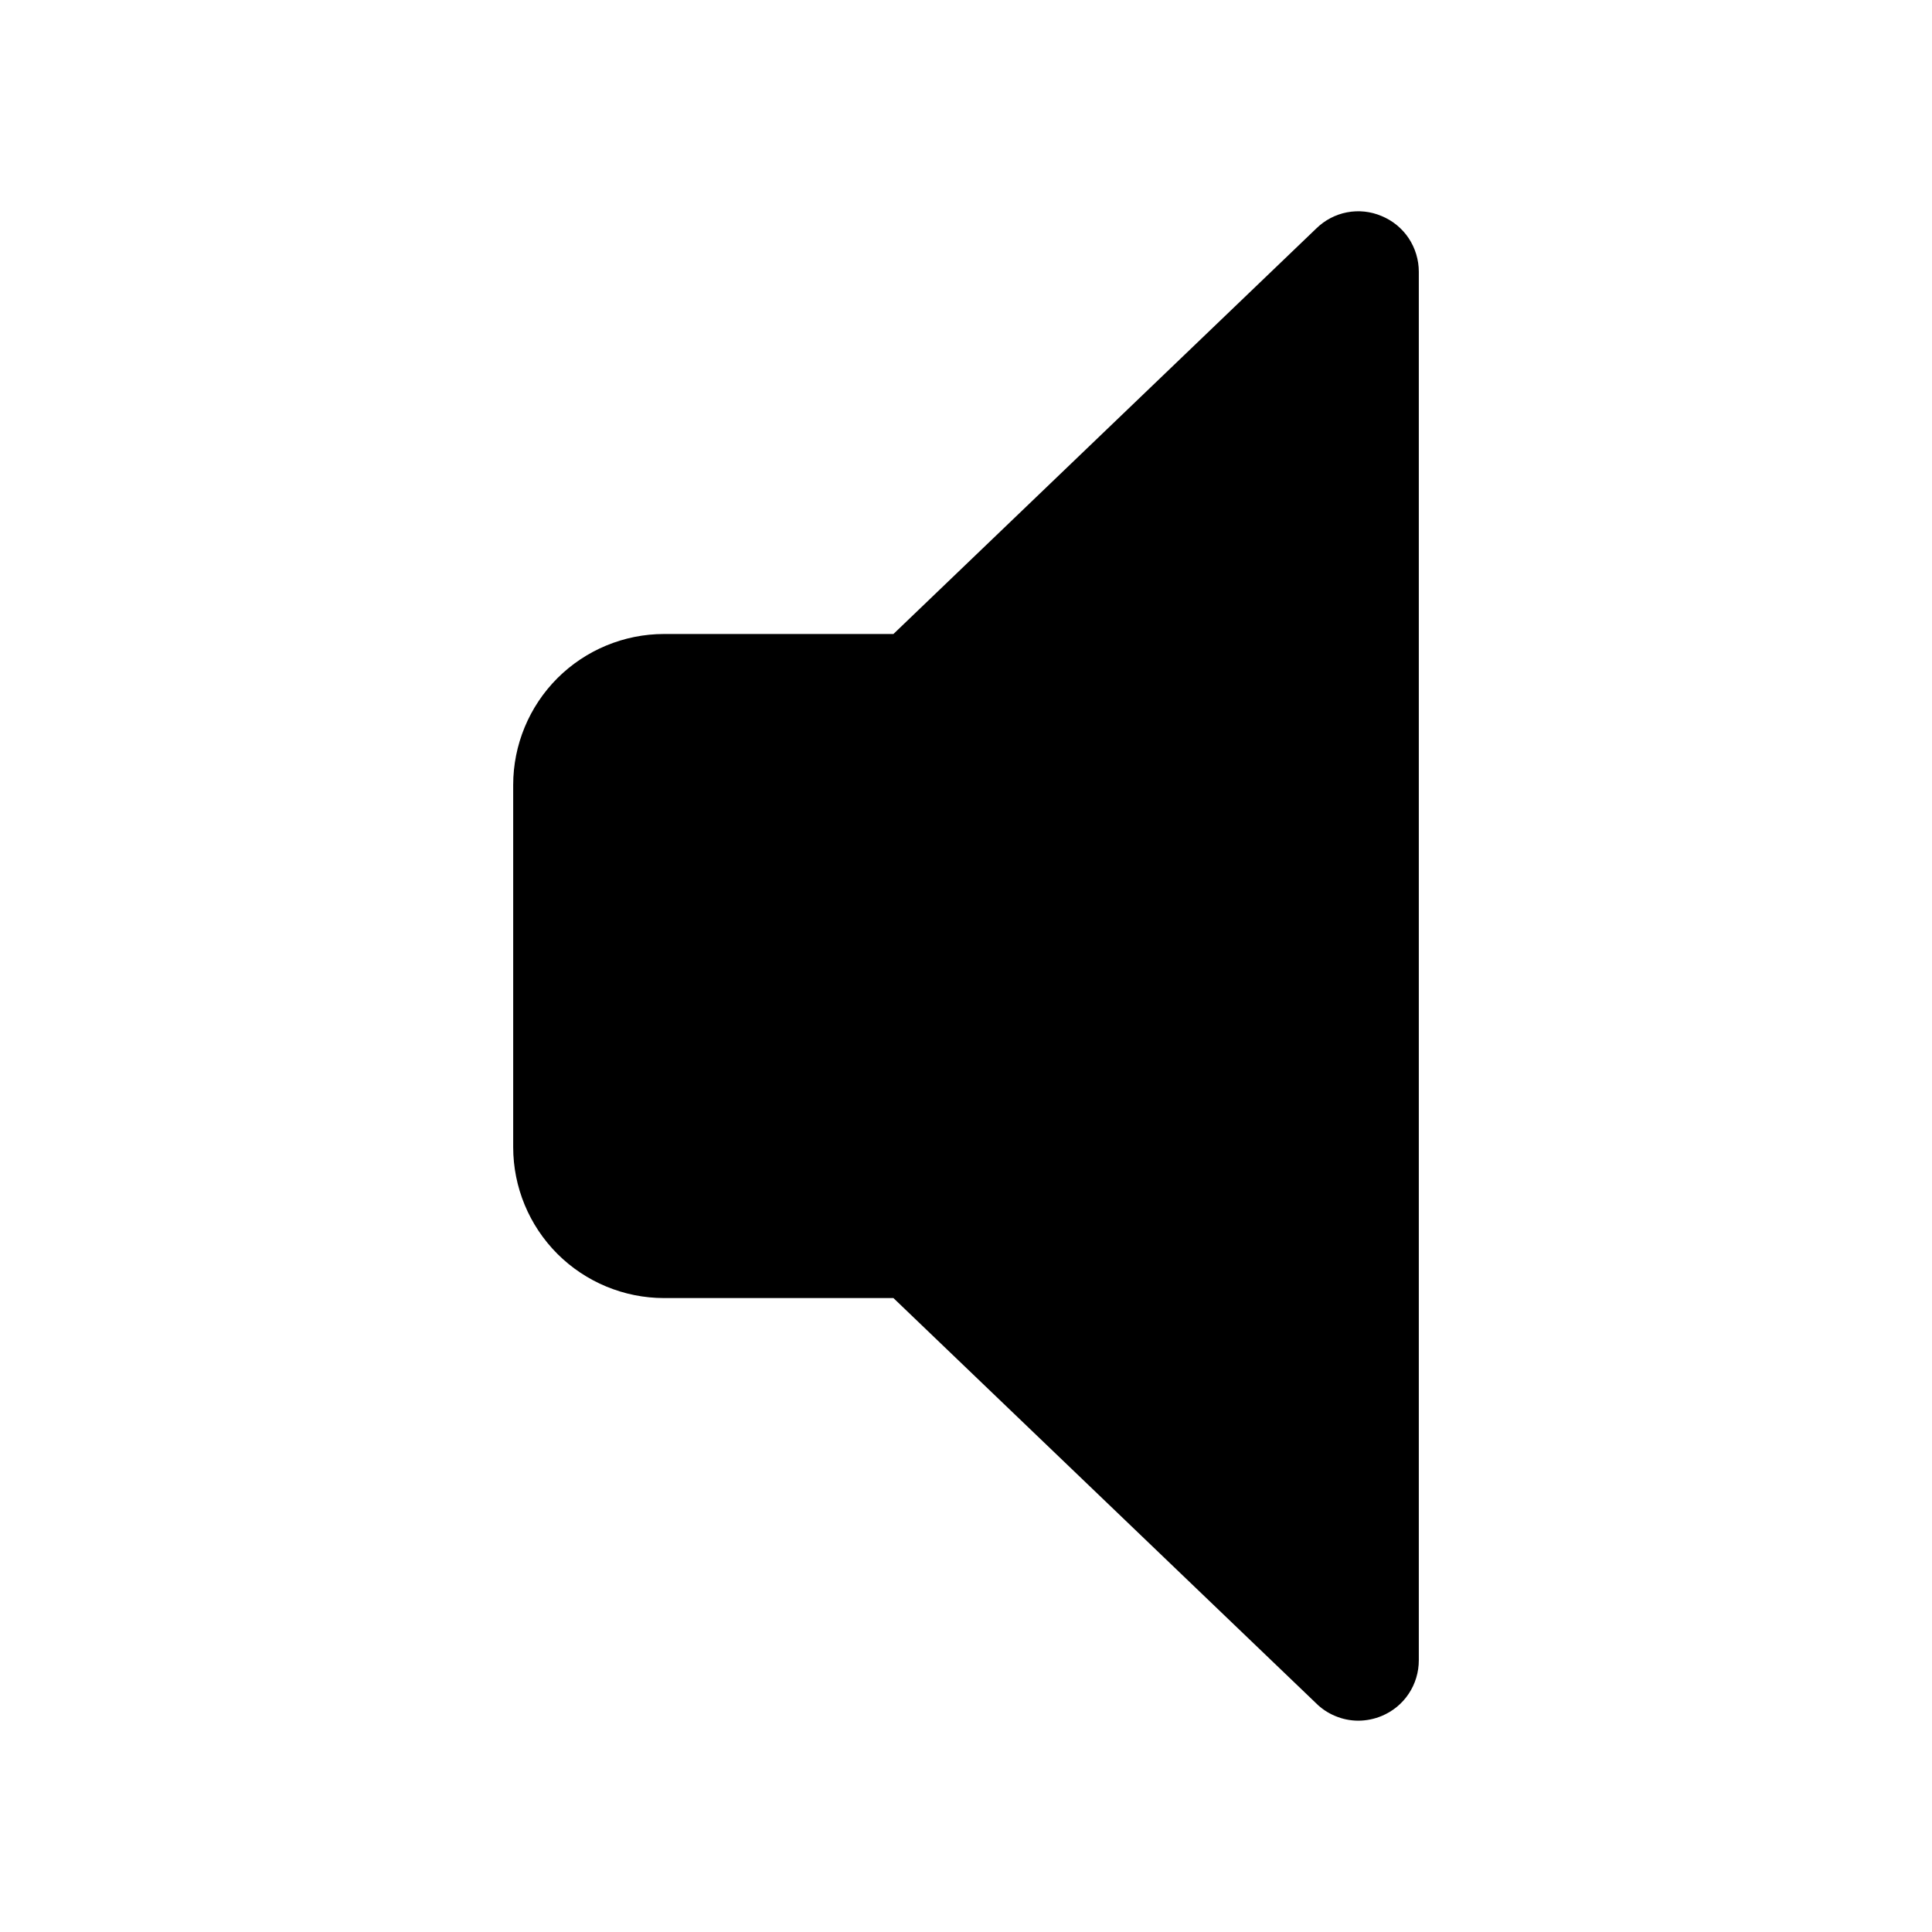 <svg width="32" height="32" viewBox="0 0 32 32" fill="none" xmlns="http://www.w3.org/2000/svg">
<path d="M22.883 3.578C22.702 3.501 22.503 3.48 22.31 3.517C22.117 3.554 21.94 3.648 21.8 3.786L14.798 10.501H10.999C10.337 10.501 9.701 10.765 9.232 11.233C8.764 11.702 8.5 12.338 8.5 13.001V19C8.5 19.663 8.764 20.299 9.232 20.768C9.701 21.236 10.337 21.5 10.999 21.5H14.798L21.793 28.206C21.885 28.299 21.995 28.373 22.117 28.423C22.238 28.474 22.368 28.5 22.5 28.5C22.631 28.499 22.761 28.473 22.882 28.423C23.065 28.348 23.222 28.22 23.332 28.055C23.442 27.89 23.5 27.697 23.5 27.499V4.501C23.5 4.303 23.441 4.11 23.332 3.945C23.222 3.781 23.066 3.653 22.883 3.578Z" fill="black"/>
</svg>
